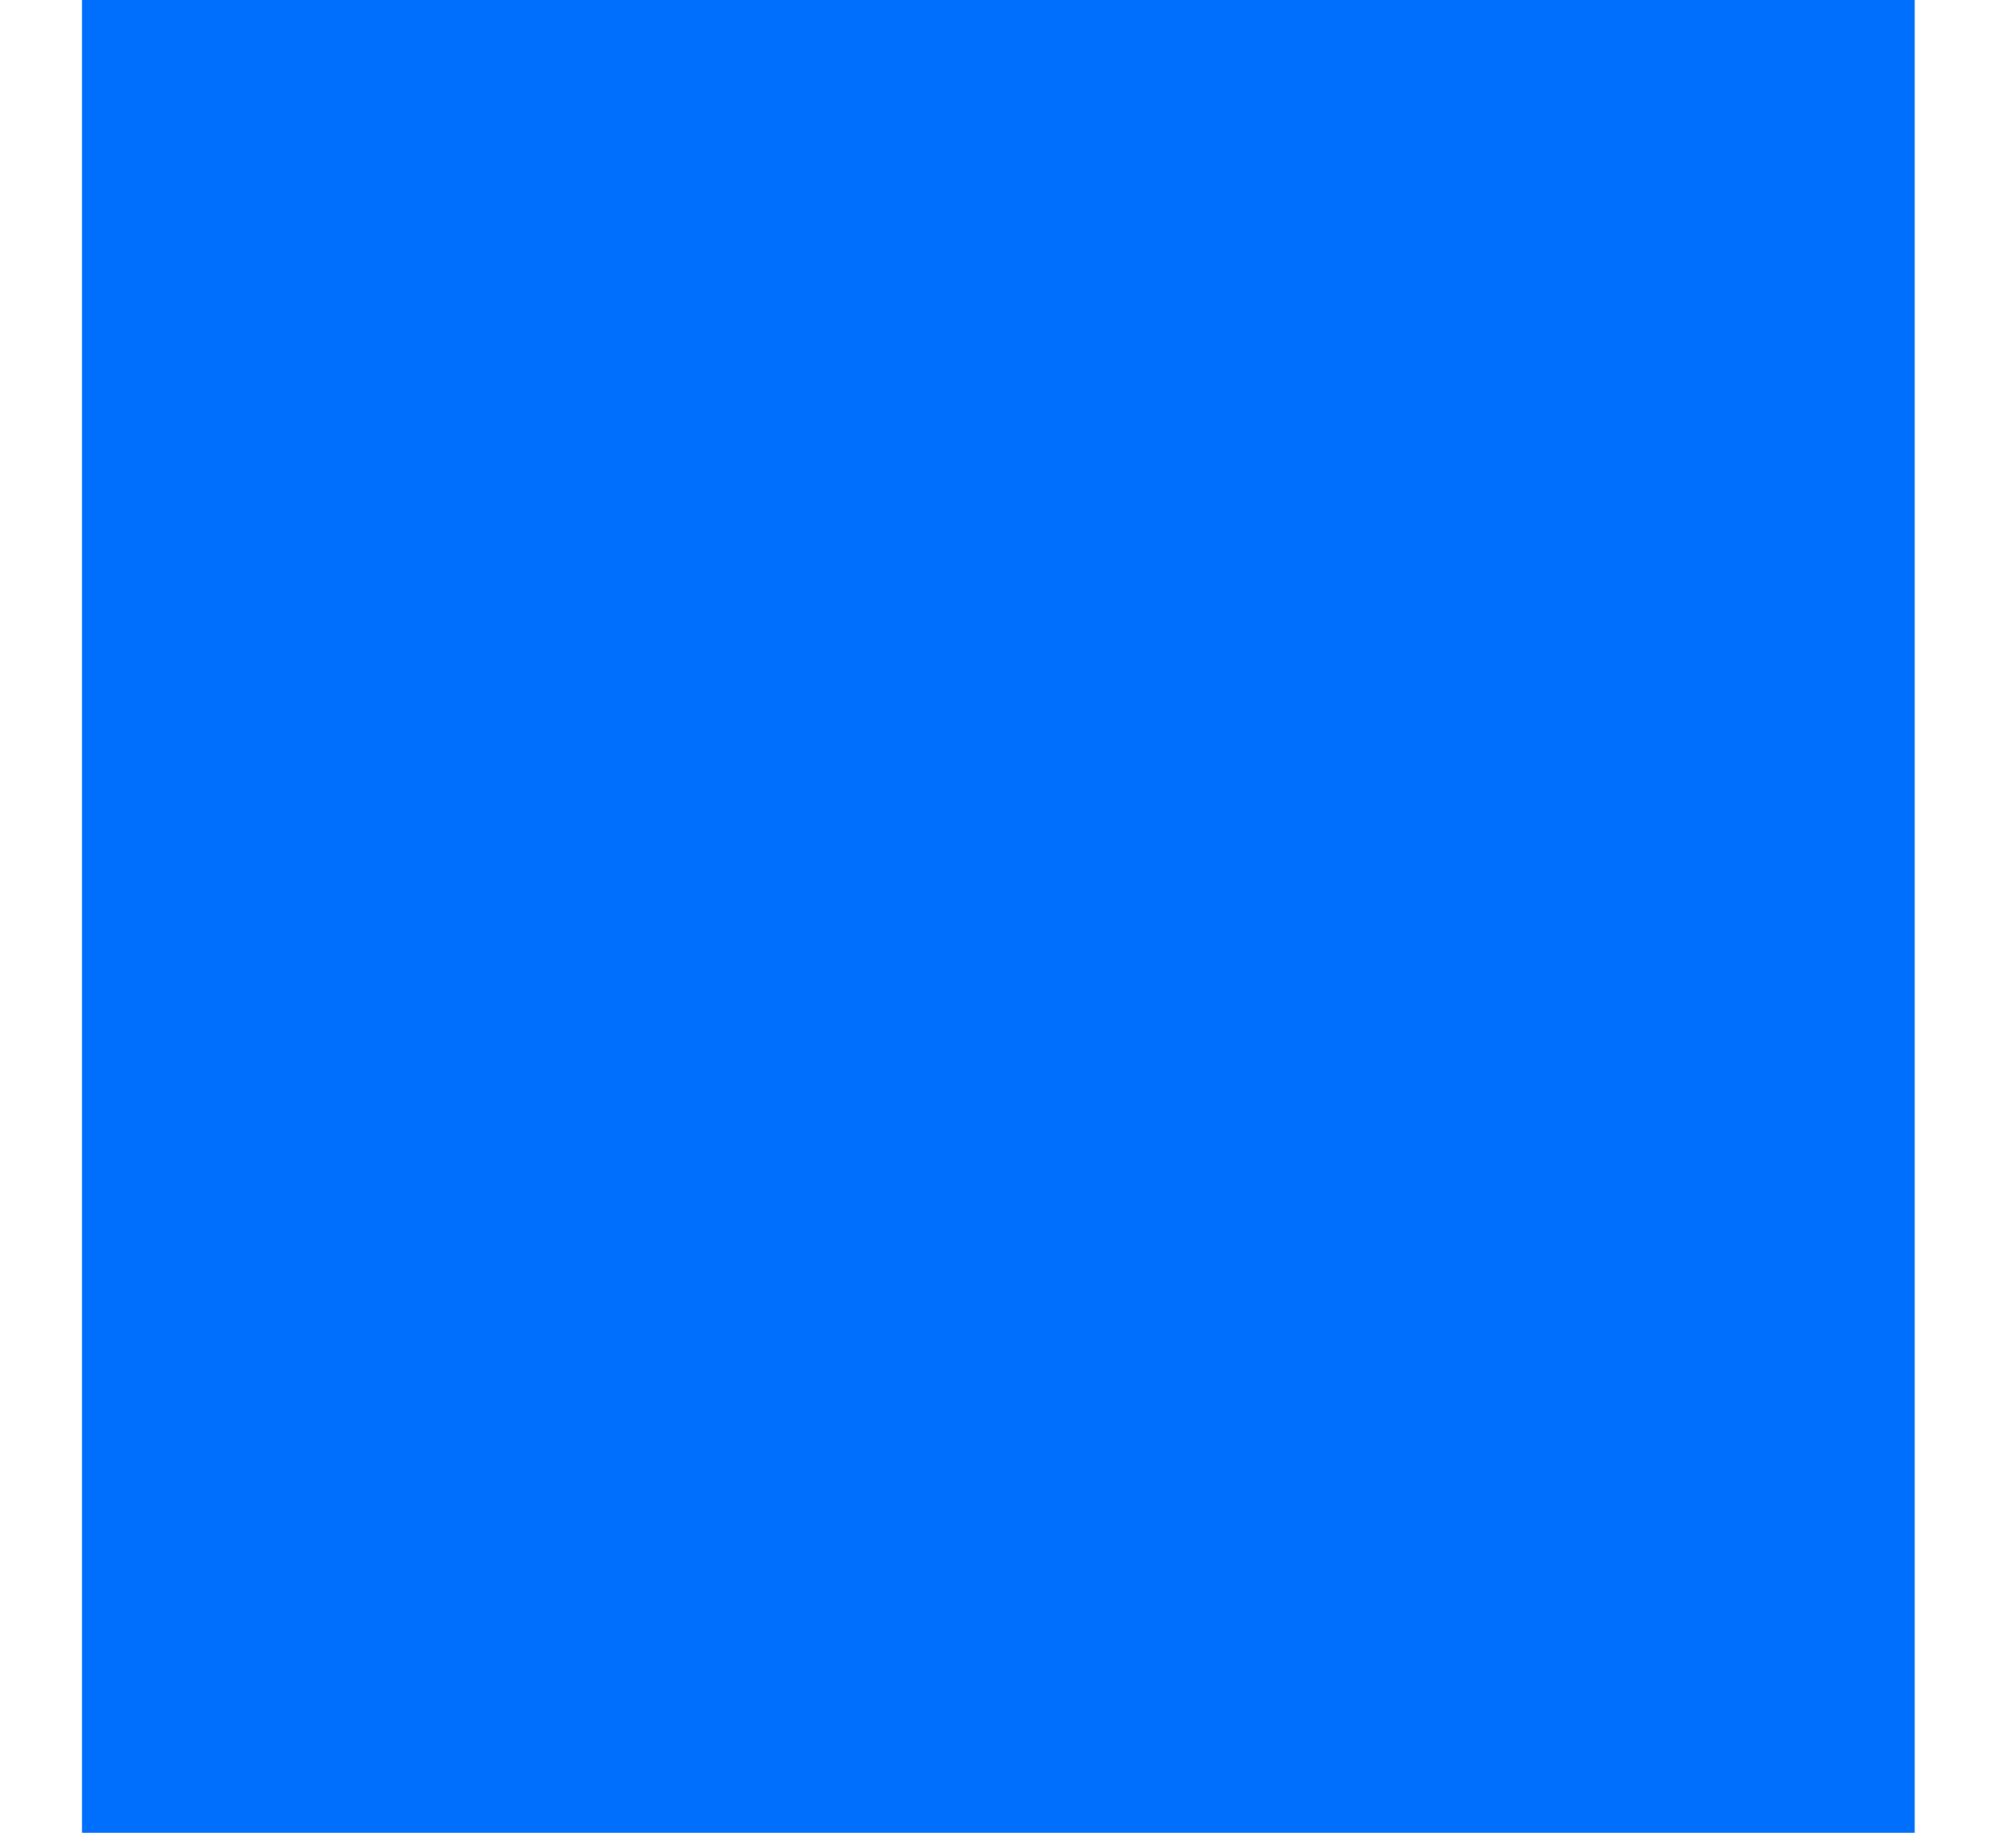 <svg width="22" height="20" viewBox="0 0 22 20" fill="none" xmlns="http://www.w3.org/2000/svg" xmlns:xlink="http://www.w3.org/1999/xlink">
<mask id="mask_0_i_234_4075;234_3816;164_1456" style="mask-type:alpha" maskUnits="userSpaceOnUse" x="2.977" y="8.726" width="7.917" height="1.25">
<path d="M10.894,2.06C11.584,2.06 12.144,2.619 12.144,3.31L12.144,16.643C12.144,17.333 11.584,17.893 10.894,17.893C10.204,17.893 9.644,17.333 9.644,16.643L9.644,3.31C9.644,2.619 10.204,2.06 10.894,2.06Z" clip-rule="evenodd" fill-rule="evenodd" transform="rotate(180 10.894 9.976)" fill="#006FFD"/>
</mask>
<rect  x="0.895" y="0" width="20" height="20" fill="#006FFD"/>
</svg>
